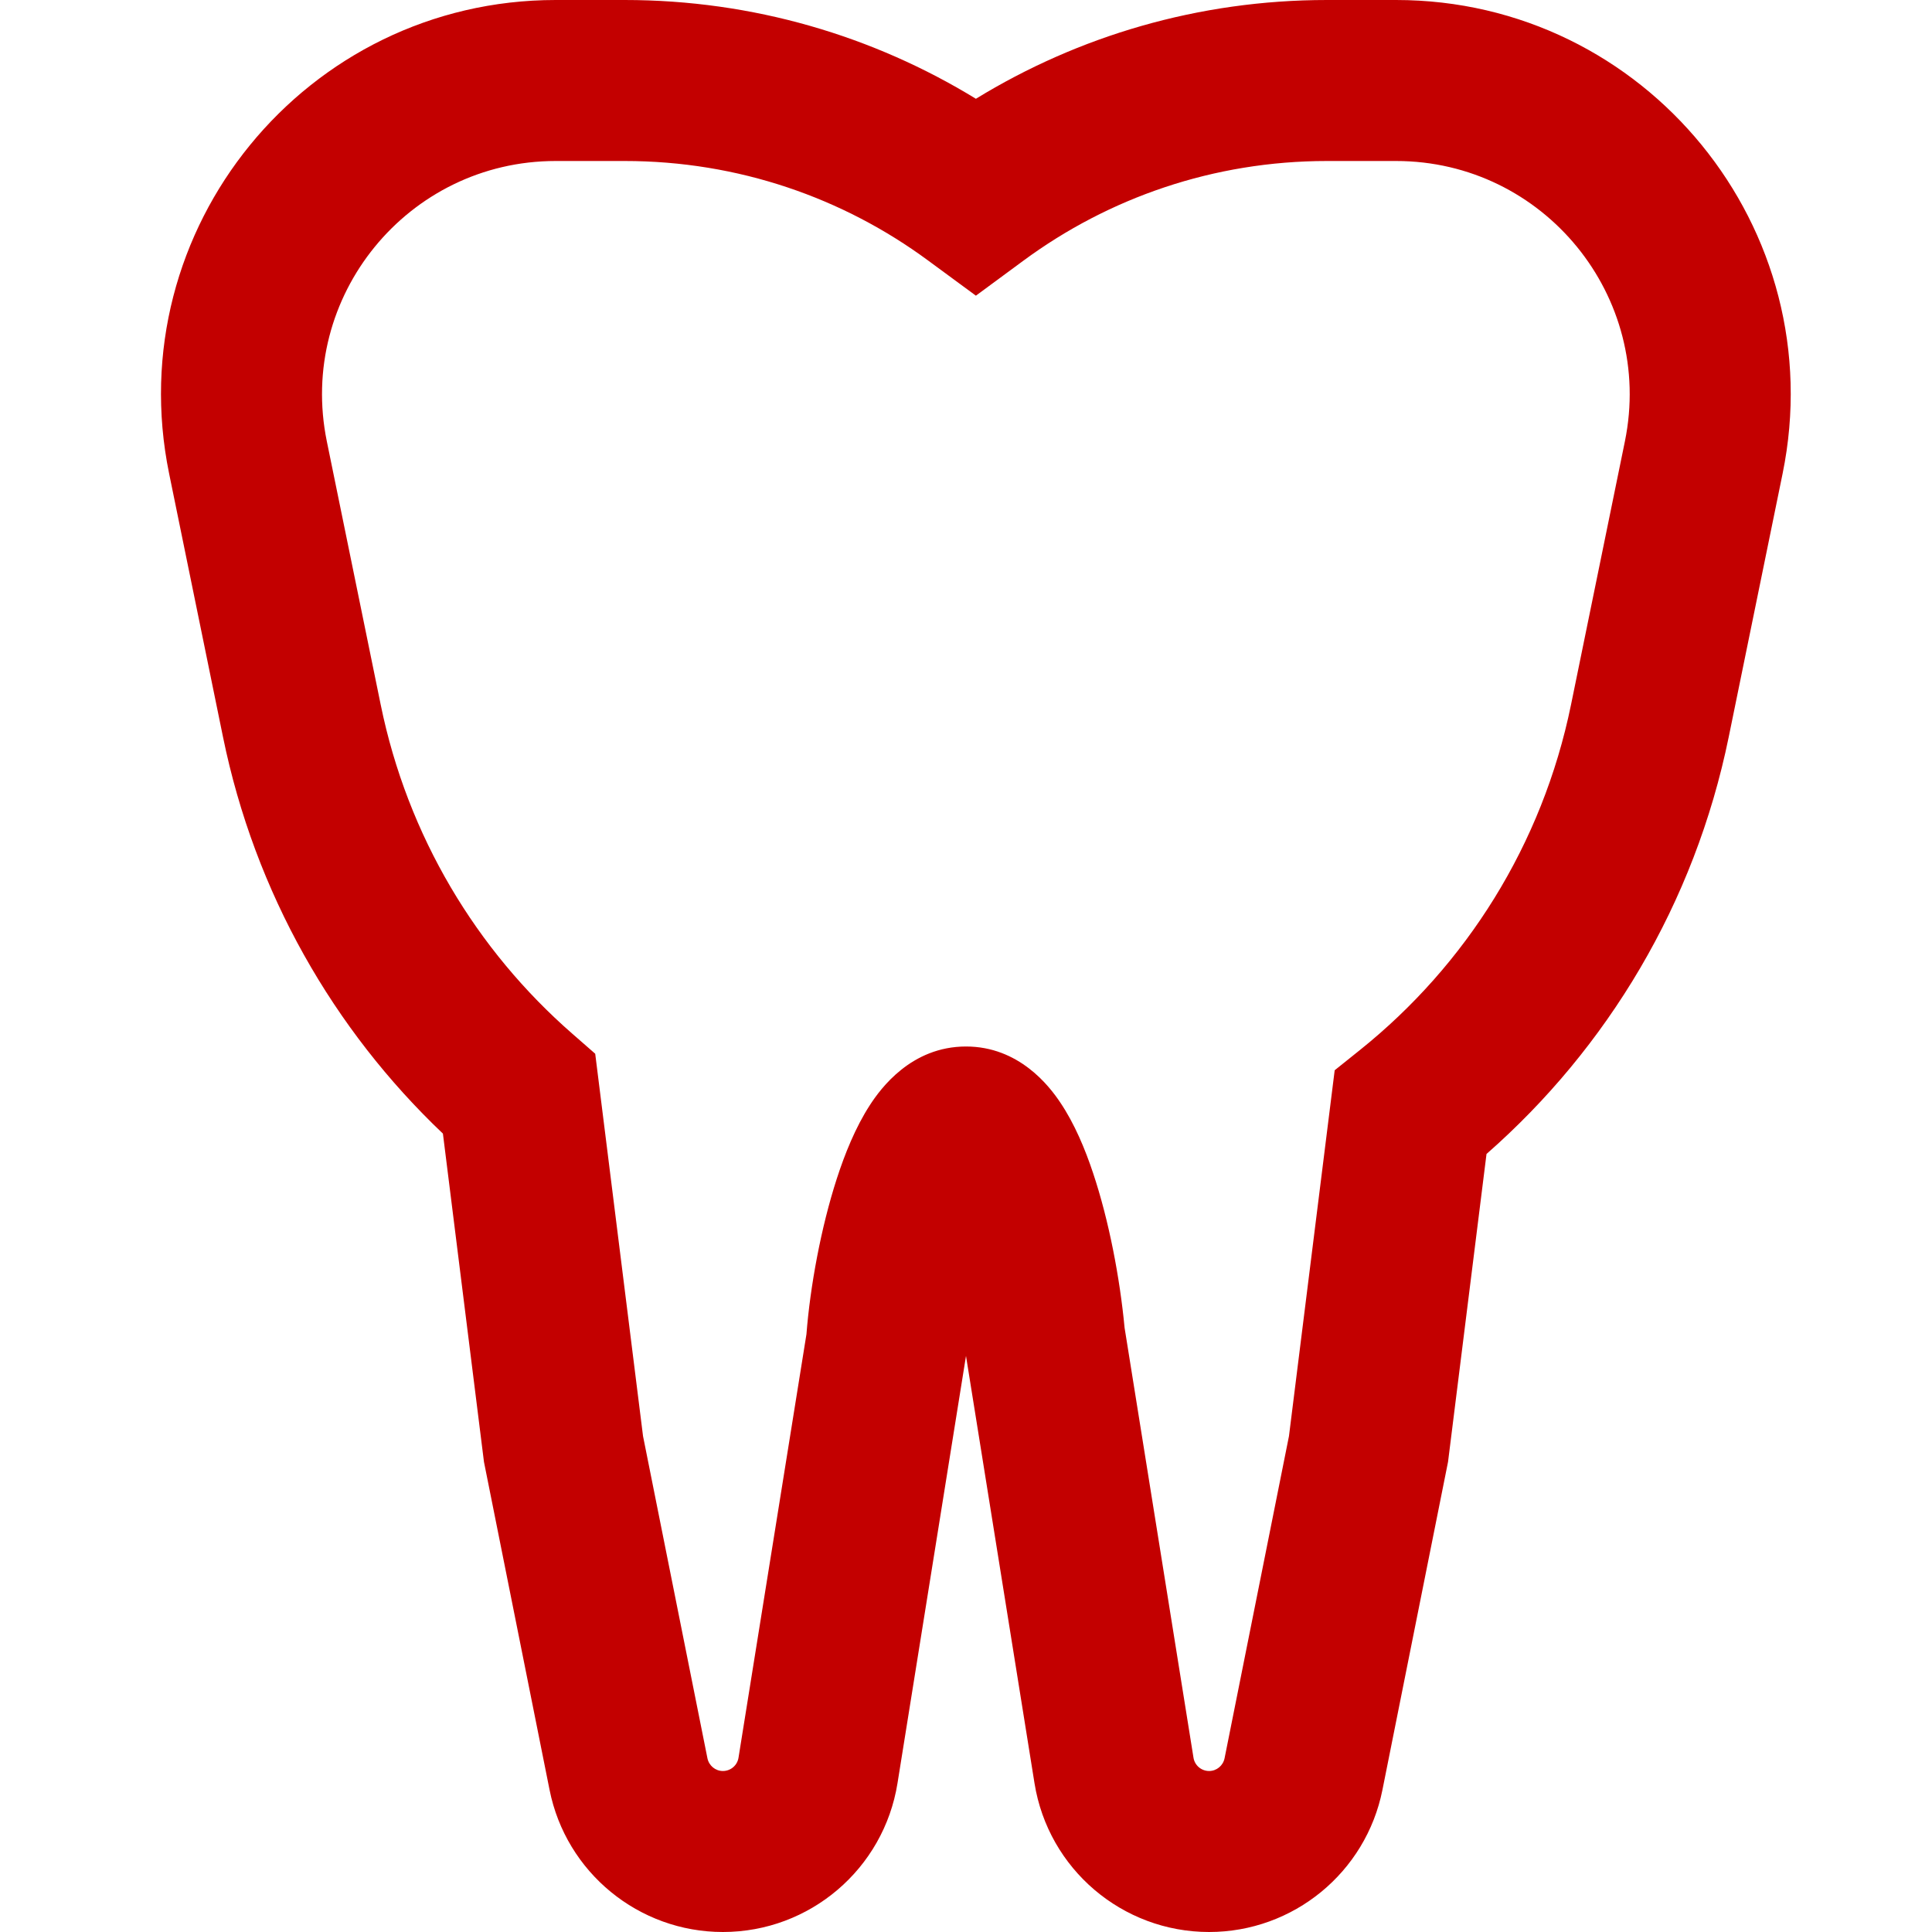 <svg id="ToothRed" width="24" height="24" viewBox="0 0 24 24" fill="none" xmlns="http://www.w3.org/2000/svg">
<path fill-rule="evenodd" clip-rule="evenodd" d="M2.101 5.884C1.479 2.845 3.801 0 6.903 0H7.76C9.358 0 10.852 0.449 12.123 1.227C13.393 0.449 14.887 0 16.485 0H17.342C20.444 0 22.766 2.845 22.144 5.884L21.475 9.154C21.052 11.225 19.965 13.02 18.466 14.335L17.988 18.16L17.173 22.235C16.968 23.261 16.066 24 15.02 24C13.941 24 13.022 23.217 12.851 22.152L12 16.844L11.149 22.152C10.978 23.217 10.059 24 8.98 24C7.934 24 7.032 23.261 6.827 22.235L6.012 18.16L5.502 14.082C4.146 12.794 3.167 11.095 2.77 9.154L2.101 5.884ZM6.903 2C5.067 2 3.692 3.684 4.06 5.483L4.729 8.753C5.063 10.388 5.921 11.803 7.107 12.839L7.394 13.09L7.988 17.84L8.788 21.842C8.807 21.934 8.887 22 8.98 22C9.077 22 9.159 21.93 9.174 21.835L10.018 16.574C10.064 15.982 10.198 15.251 10.395 14.642C10.494 14.336 10.627 14.004 10.806 13.728C10.938 13.524 11.319 13 12 13C12.657 13 13.033 13.489 13.17 13.694C13.349 13.959 13.481 14.278 13.579 14.573C13.776 15.162 13.912 15.879 13.97 16.494L14.826 21.835C14.841 21.93 14.923 22 15.02 22C15.113 22 15.193 21.934 15.212 21.842L16.012 17.84L16.58 13.295L16.897 13.041C18.207 11.99 19.159 10.497 19.516 8.753L20.185 5.483C20.553 3.684 19.178 2 17.342 2H16.485C15.073 2 13.771 2.459 12.716 3.236L12.123 3.673L11.529 3.236C10.475 2.459 9.172 2 7.76 2H6.903Z" fill="#C30000"/>
</svg>
